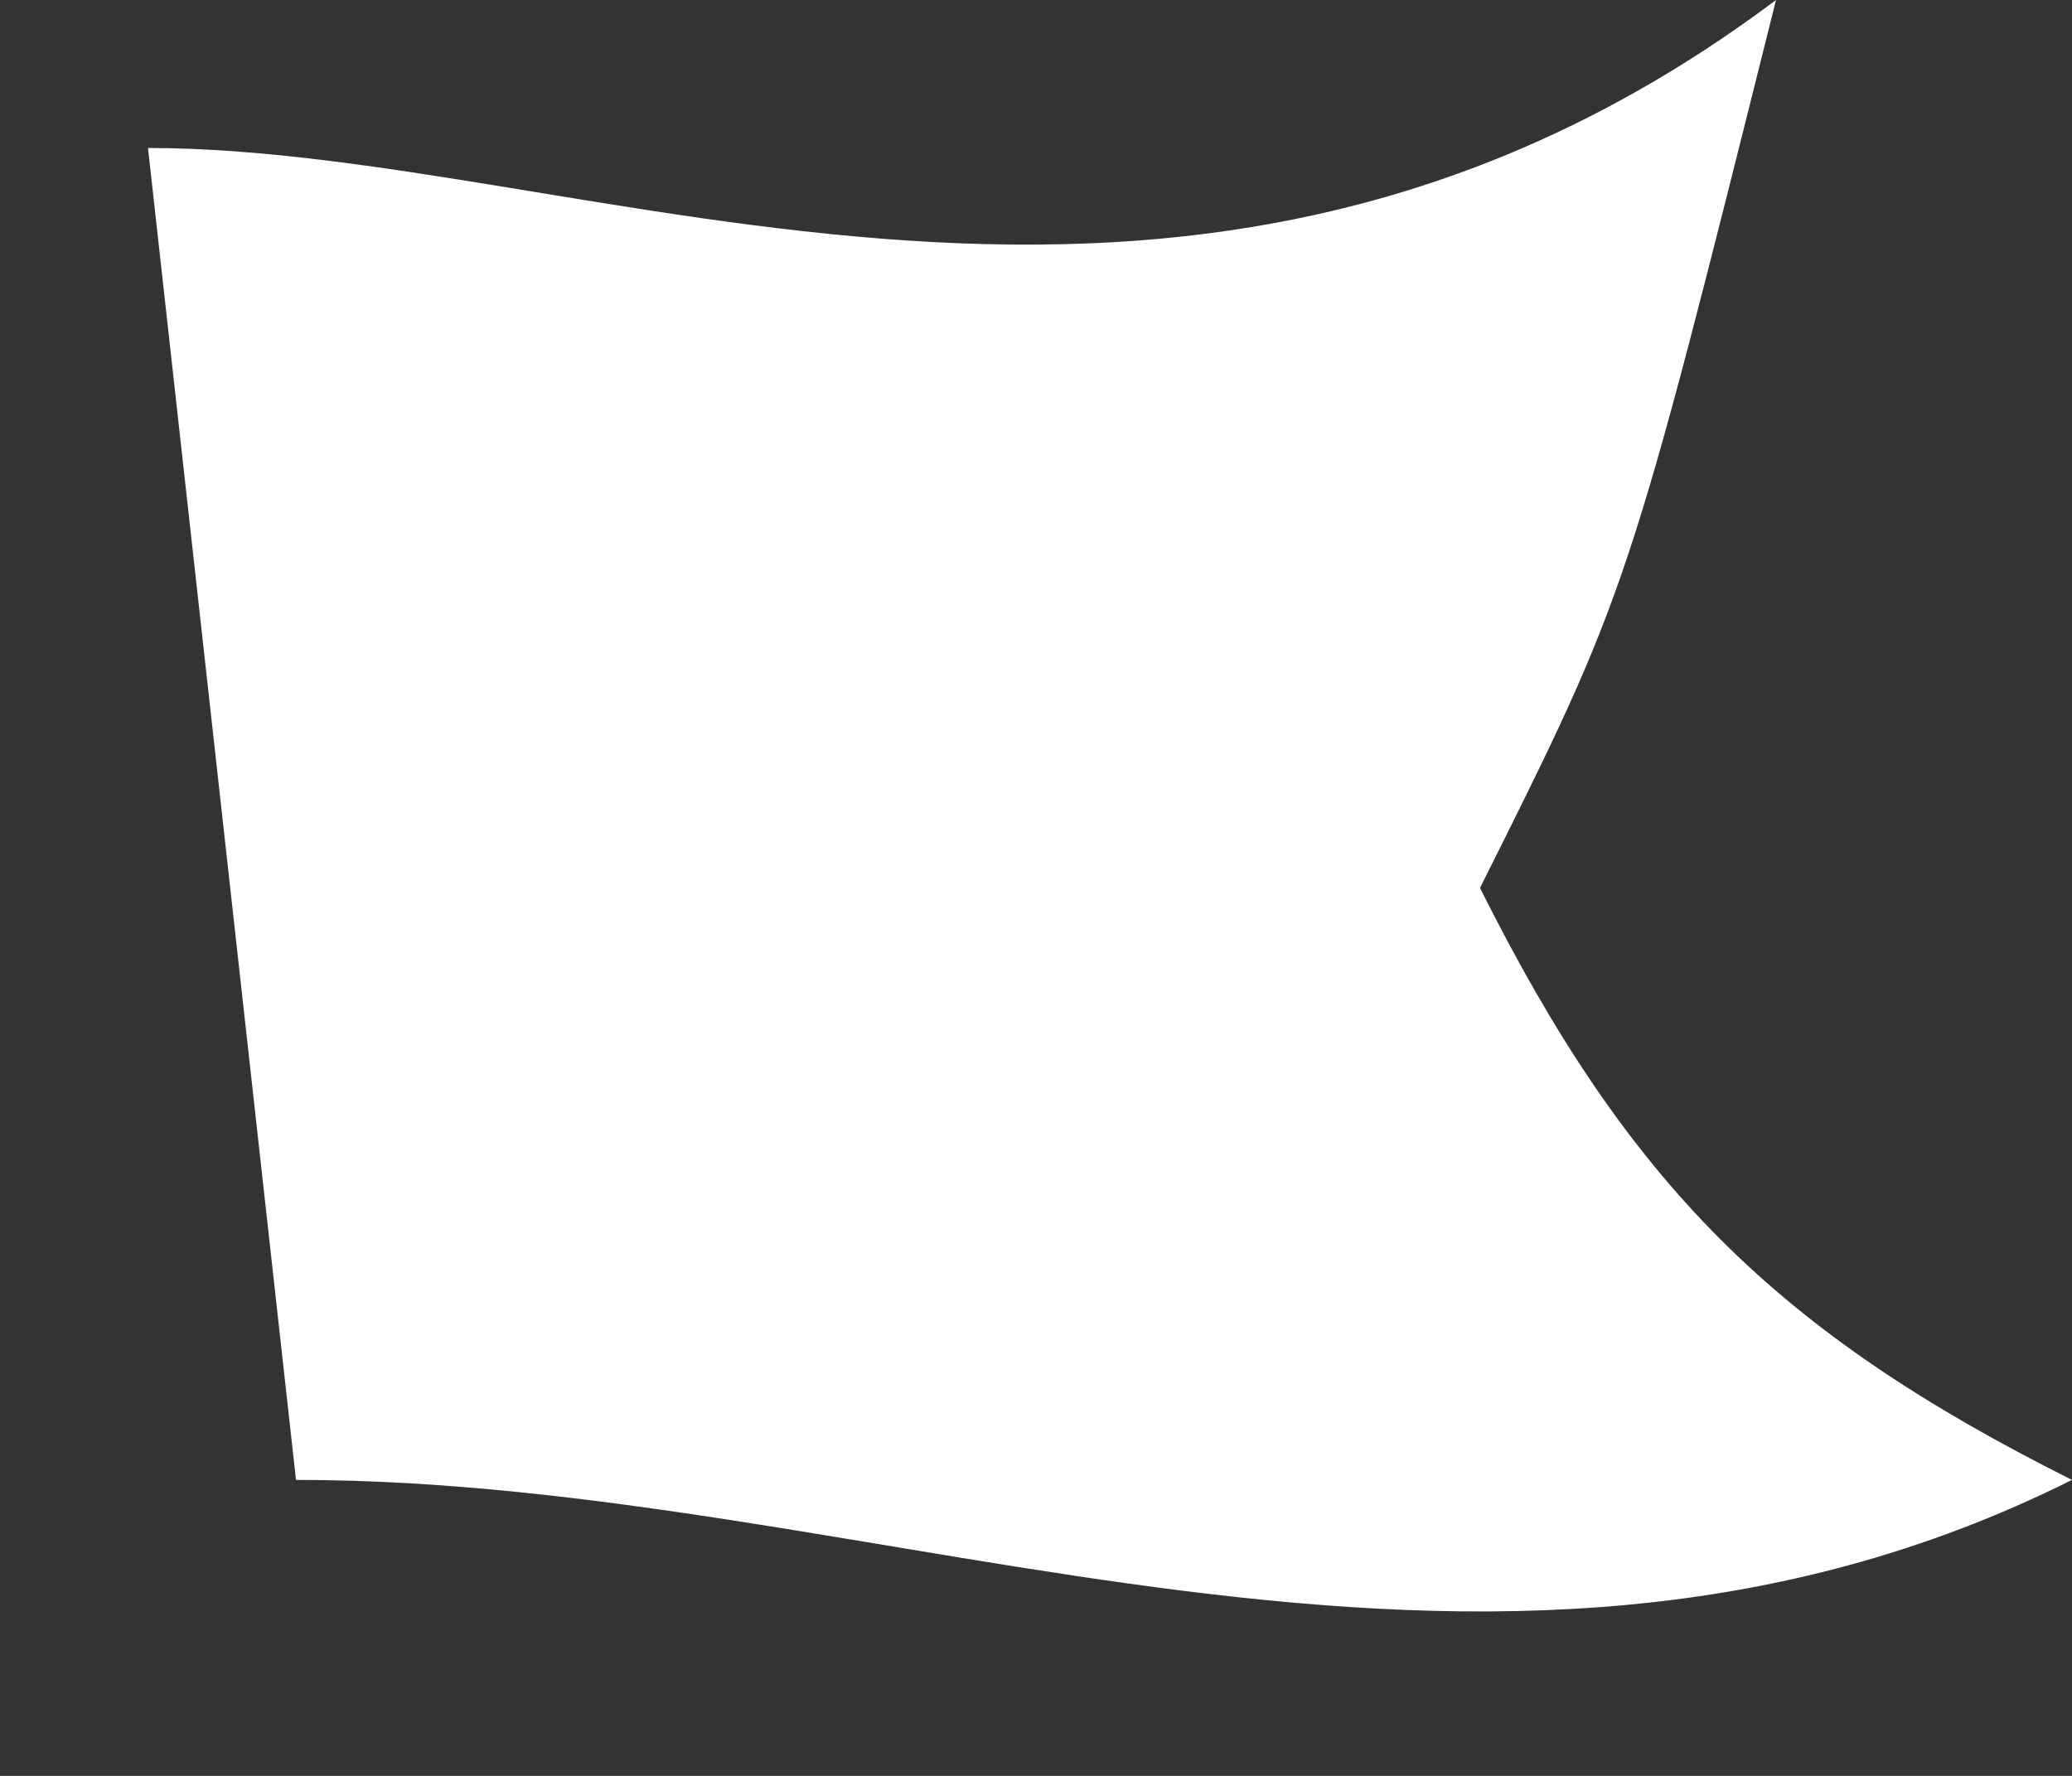 <?xml version="1.0" encoding="utf-8"?>
<!-- Generator: Adobe Illustrator 23.0.4, SVG Export Plug-In . SVG Version: 6.00 Build 0)  -->
<svg version="1.1" id="Layer_1" xmlns="http://www.w3.org/2000/svg" xmlns:xlink="http://www.w3.org/1999/xlink" x="0px" y="0px"
	 viewBox="0 0 1.4 1.2" style="enable-background:new 0 0 1.4 1.2;" xml:space="preserve">
<rect x="0" y="0" width="1.4" height="1.2" fill="#333333" stroke="none"/>
<style type="text/css">
	.st0{fill:#FFFFFF;}
</style>
<path class="st0" d="M-2.6,13.5"/>
<path class="st0" d="M1,0.6C1.1,0.4,1.1,0.4,1.2,0C0.8,0.3,0.4,0.1,0.1,0.1L0.2,1C0.6,1,1,1.2,1.4,1C1.2,0.9,1.1,0.8,1,0.6z"/>
</svg>
